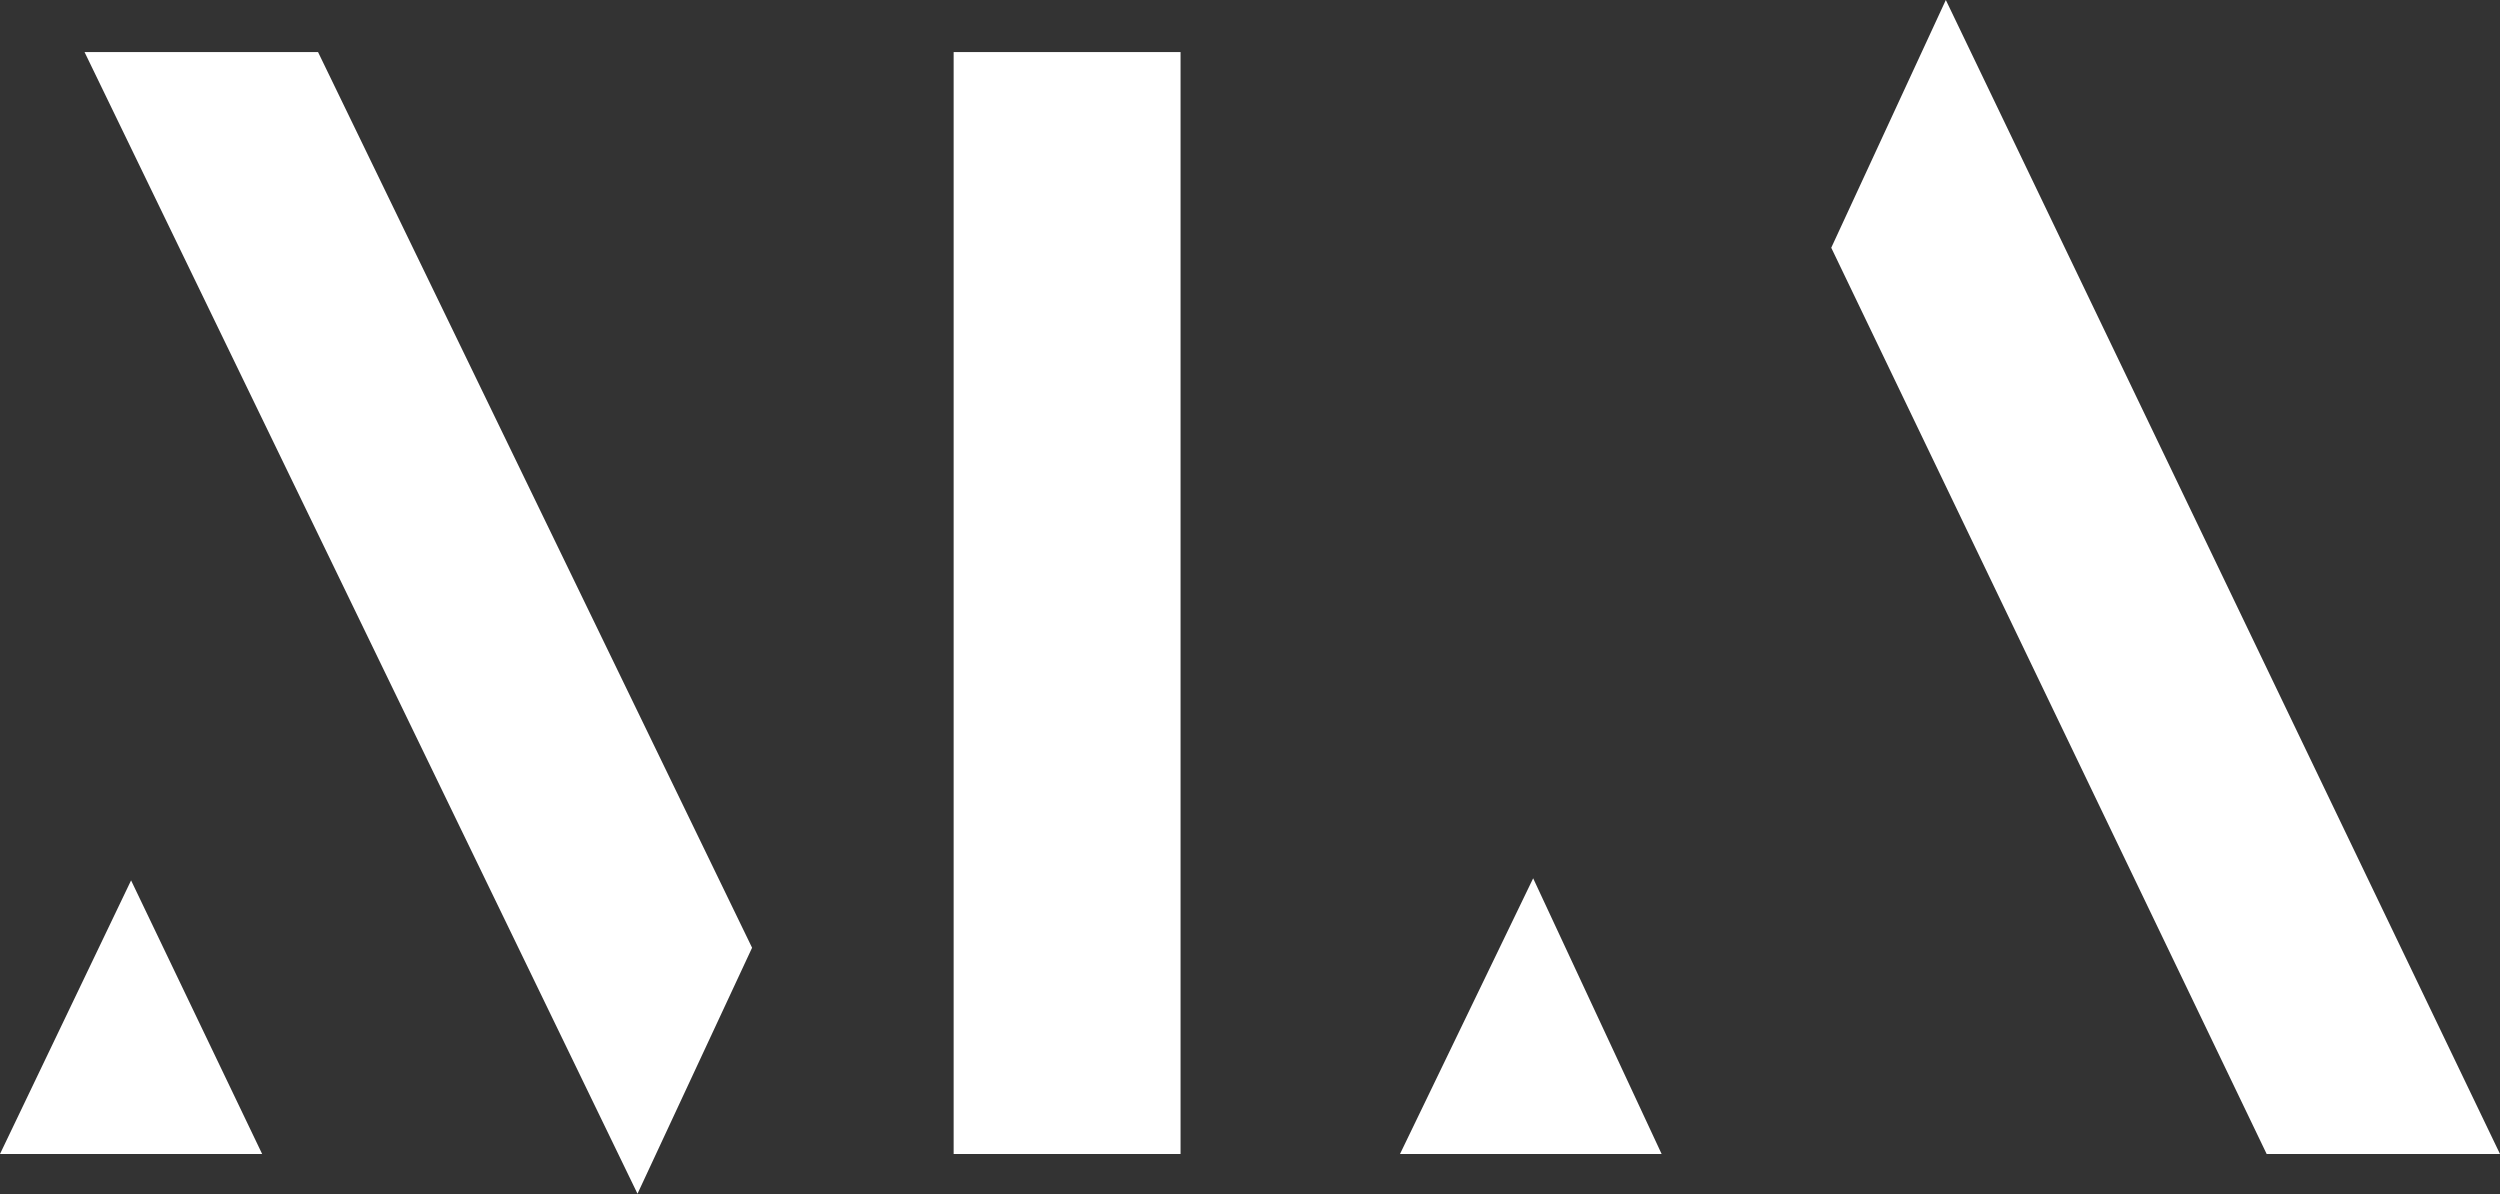 <svg xmlns="http://www.w3.org/2000/svg" viewBox="0 0 144 68.78"><rect x="0" y="0" width="144" height="68.78" fill="#333333" stroke="none"/><defs><style>.cls-1{fill:#fff;}</style></defs><g id="Layer_2" data-name="Layer 2"><g id="Layer_1-2" data-name="Layer 1"><path class="cls-1" d="M4.87,3H18.32l25,51.59-6.6,14.17ZM54.93,66.47V3H68V66.47ZM0,66.47,7.55,50.71,15.1,66.47Z"/><path class="cls-1" d="M12.35,64.74H2.75l4.8-10Zm24.34,0L41.4,54.63,17.23,4.75H7.63Zm20-60v60h9.6v-60Z"/><path class="cls-1" d="M130.56,66.47l-25.08-52.2L112.08,0,144,66.47Zm-49.92,0,7.67-15.88,7.4,15.88Z"/><path class="cls-1" d="M93,64.74H83.4l4.88-10.11ZM112.11,4.06l29.14,60.68h-9.6L107.39,14.26Z"/></g></g></svg>